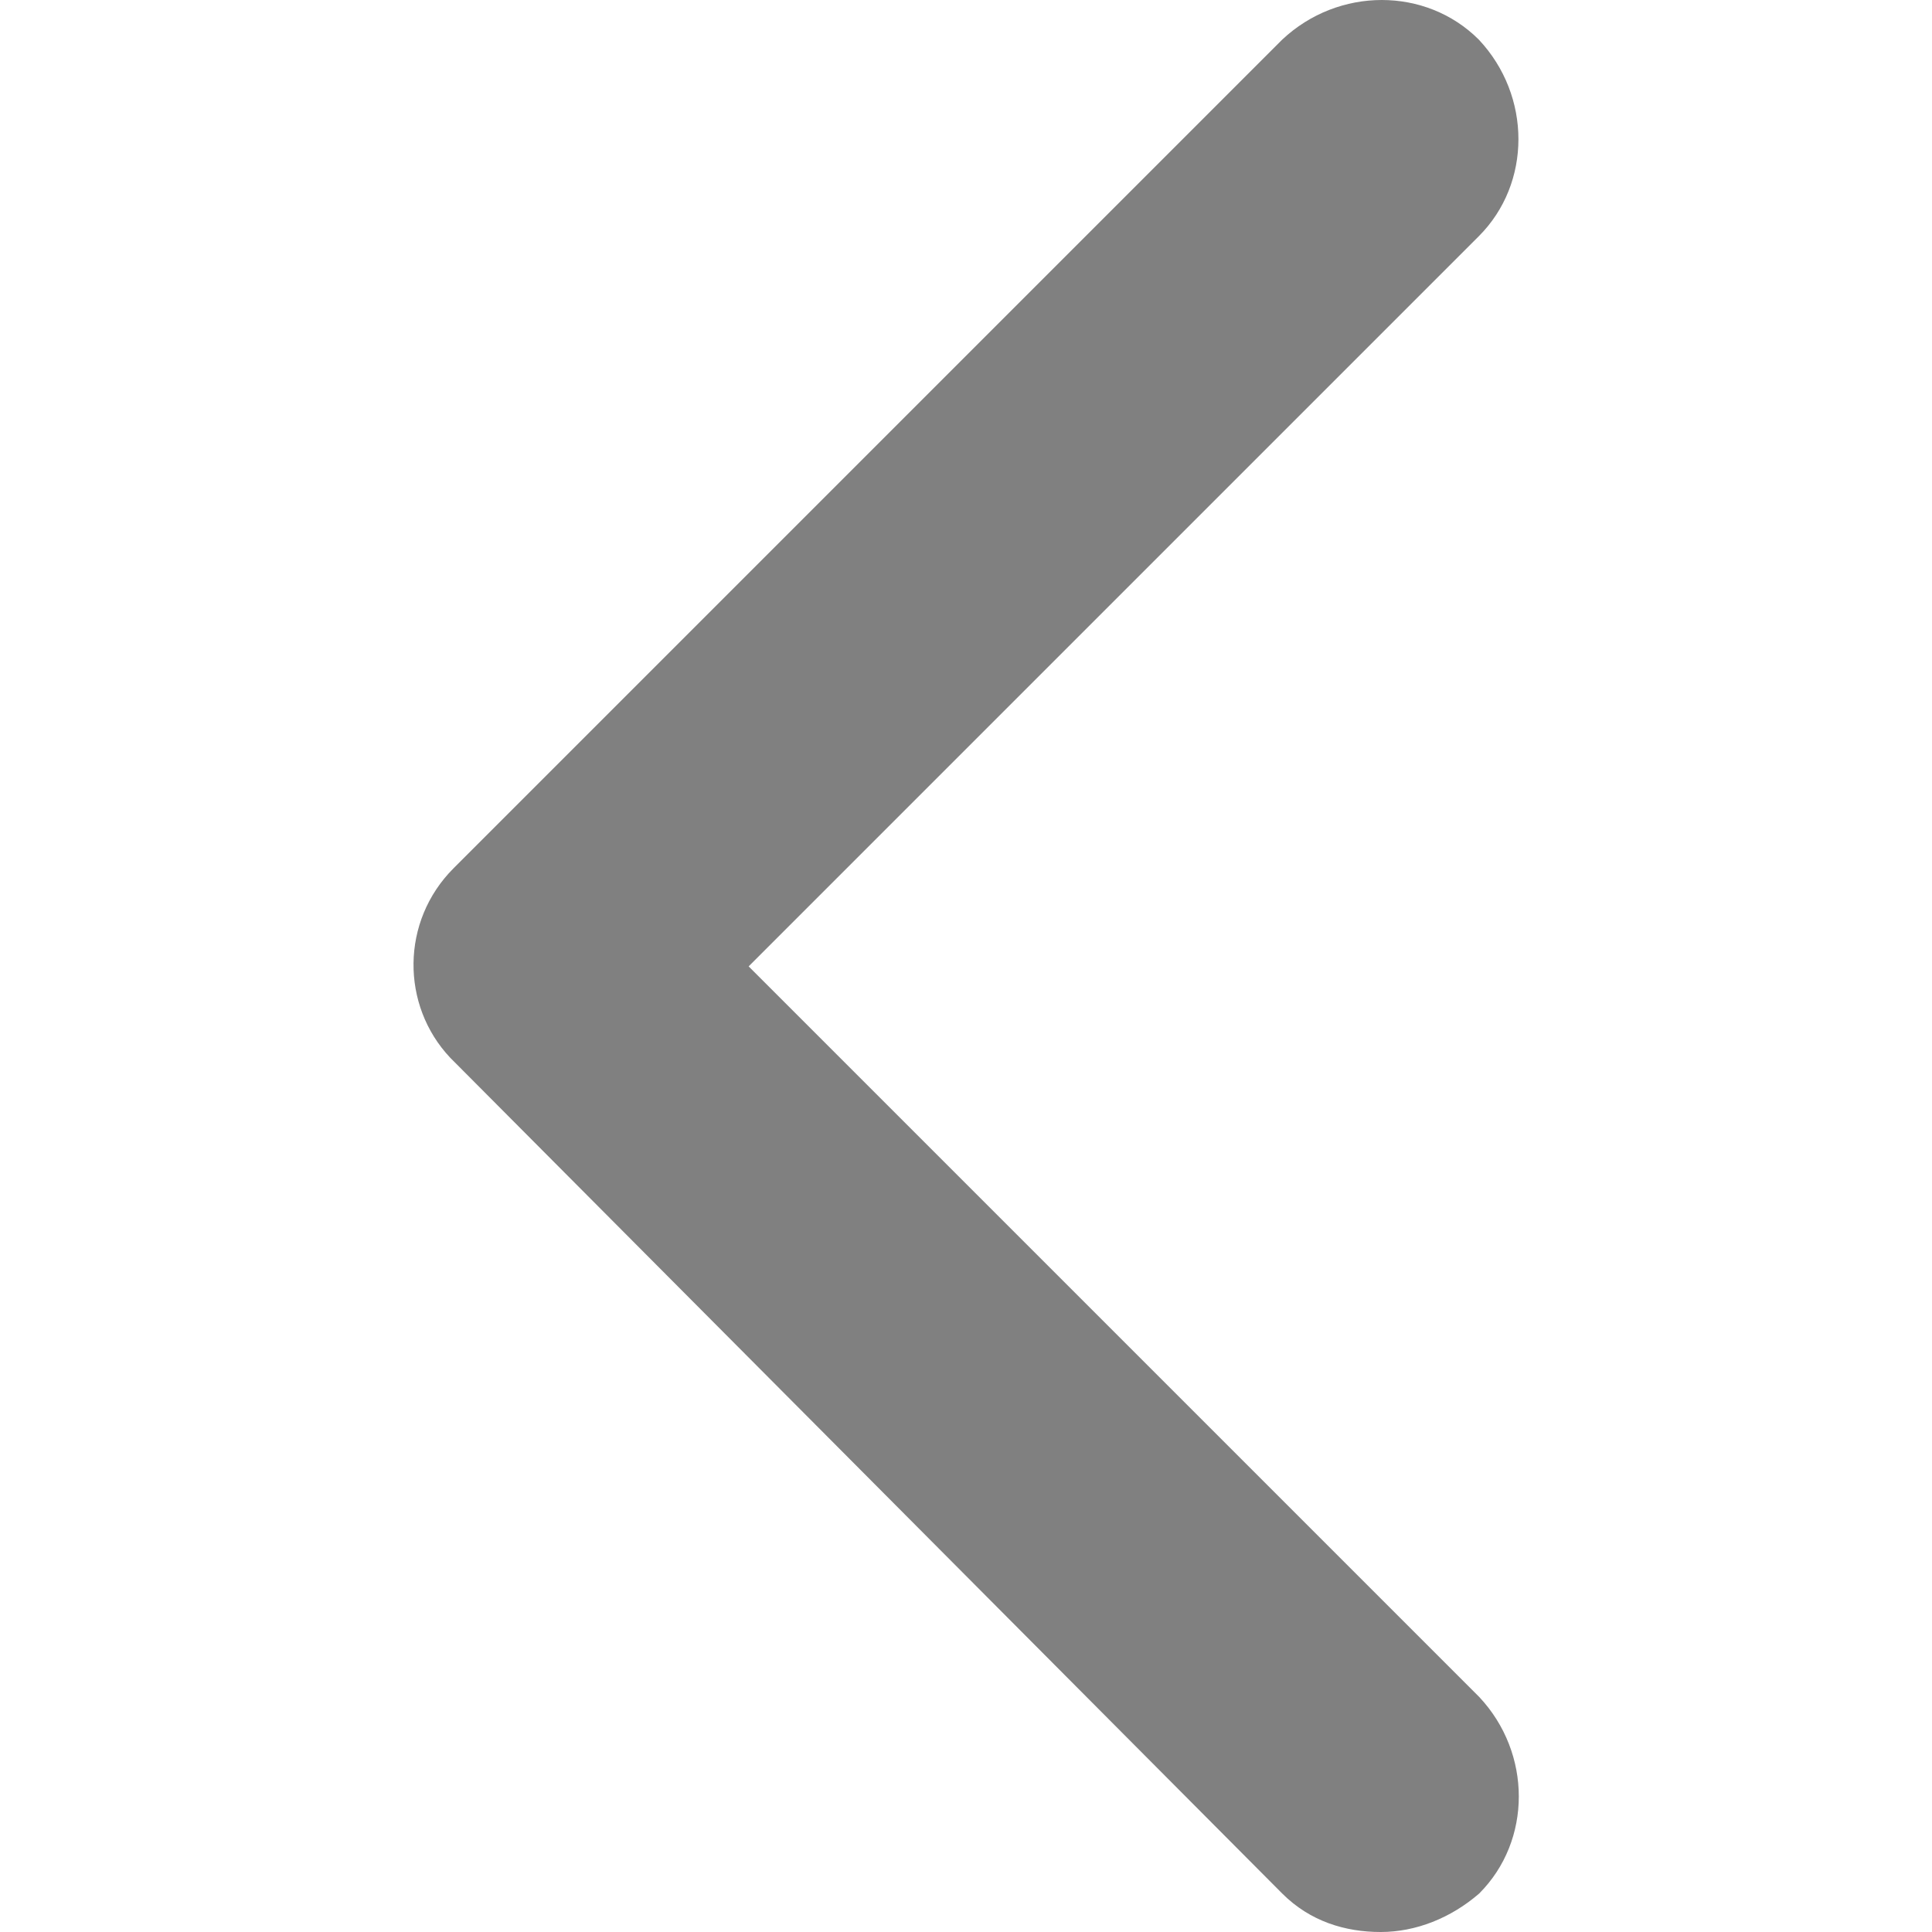 <?xml version="1.0" encoding="utf-8"?>
<!-- Generator: Adobe Illustrator 19.0.0, SVG Export Plug-In . SVG Version: 6.00 Build 0)  -->
<svg fill="#808080" version="1.1" id="Layer_1" xmlns="http://www.w3.org/2000/svg" xmlns:xlink="http://www.w3.org/1999/xlink" x="0px" y="0px"
	 viewBox="0 0 512 512" style="enable-background:new 0 0 512 512;" xml:space="preserve">
<g id="XMLID_1_">
	<path id="XMLID_3_" d="M198.4,256.1L391.9,62.6c14-14,14-37.2,0-52.1c-14-14-37.2-14-52.1,0L120.2,230.1c-14,14-14,36.3-0.9,50.2
		l220.5,221.5c7.4,7.4,16.7,10.2,26.1,10.2c9.3,0,18.6-3.7,26.1-10.2c14-14,14-37.2,0-52.1L198.4,256.1z"/>
</g>
</svg>
